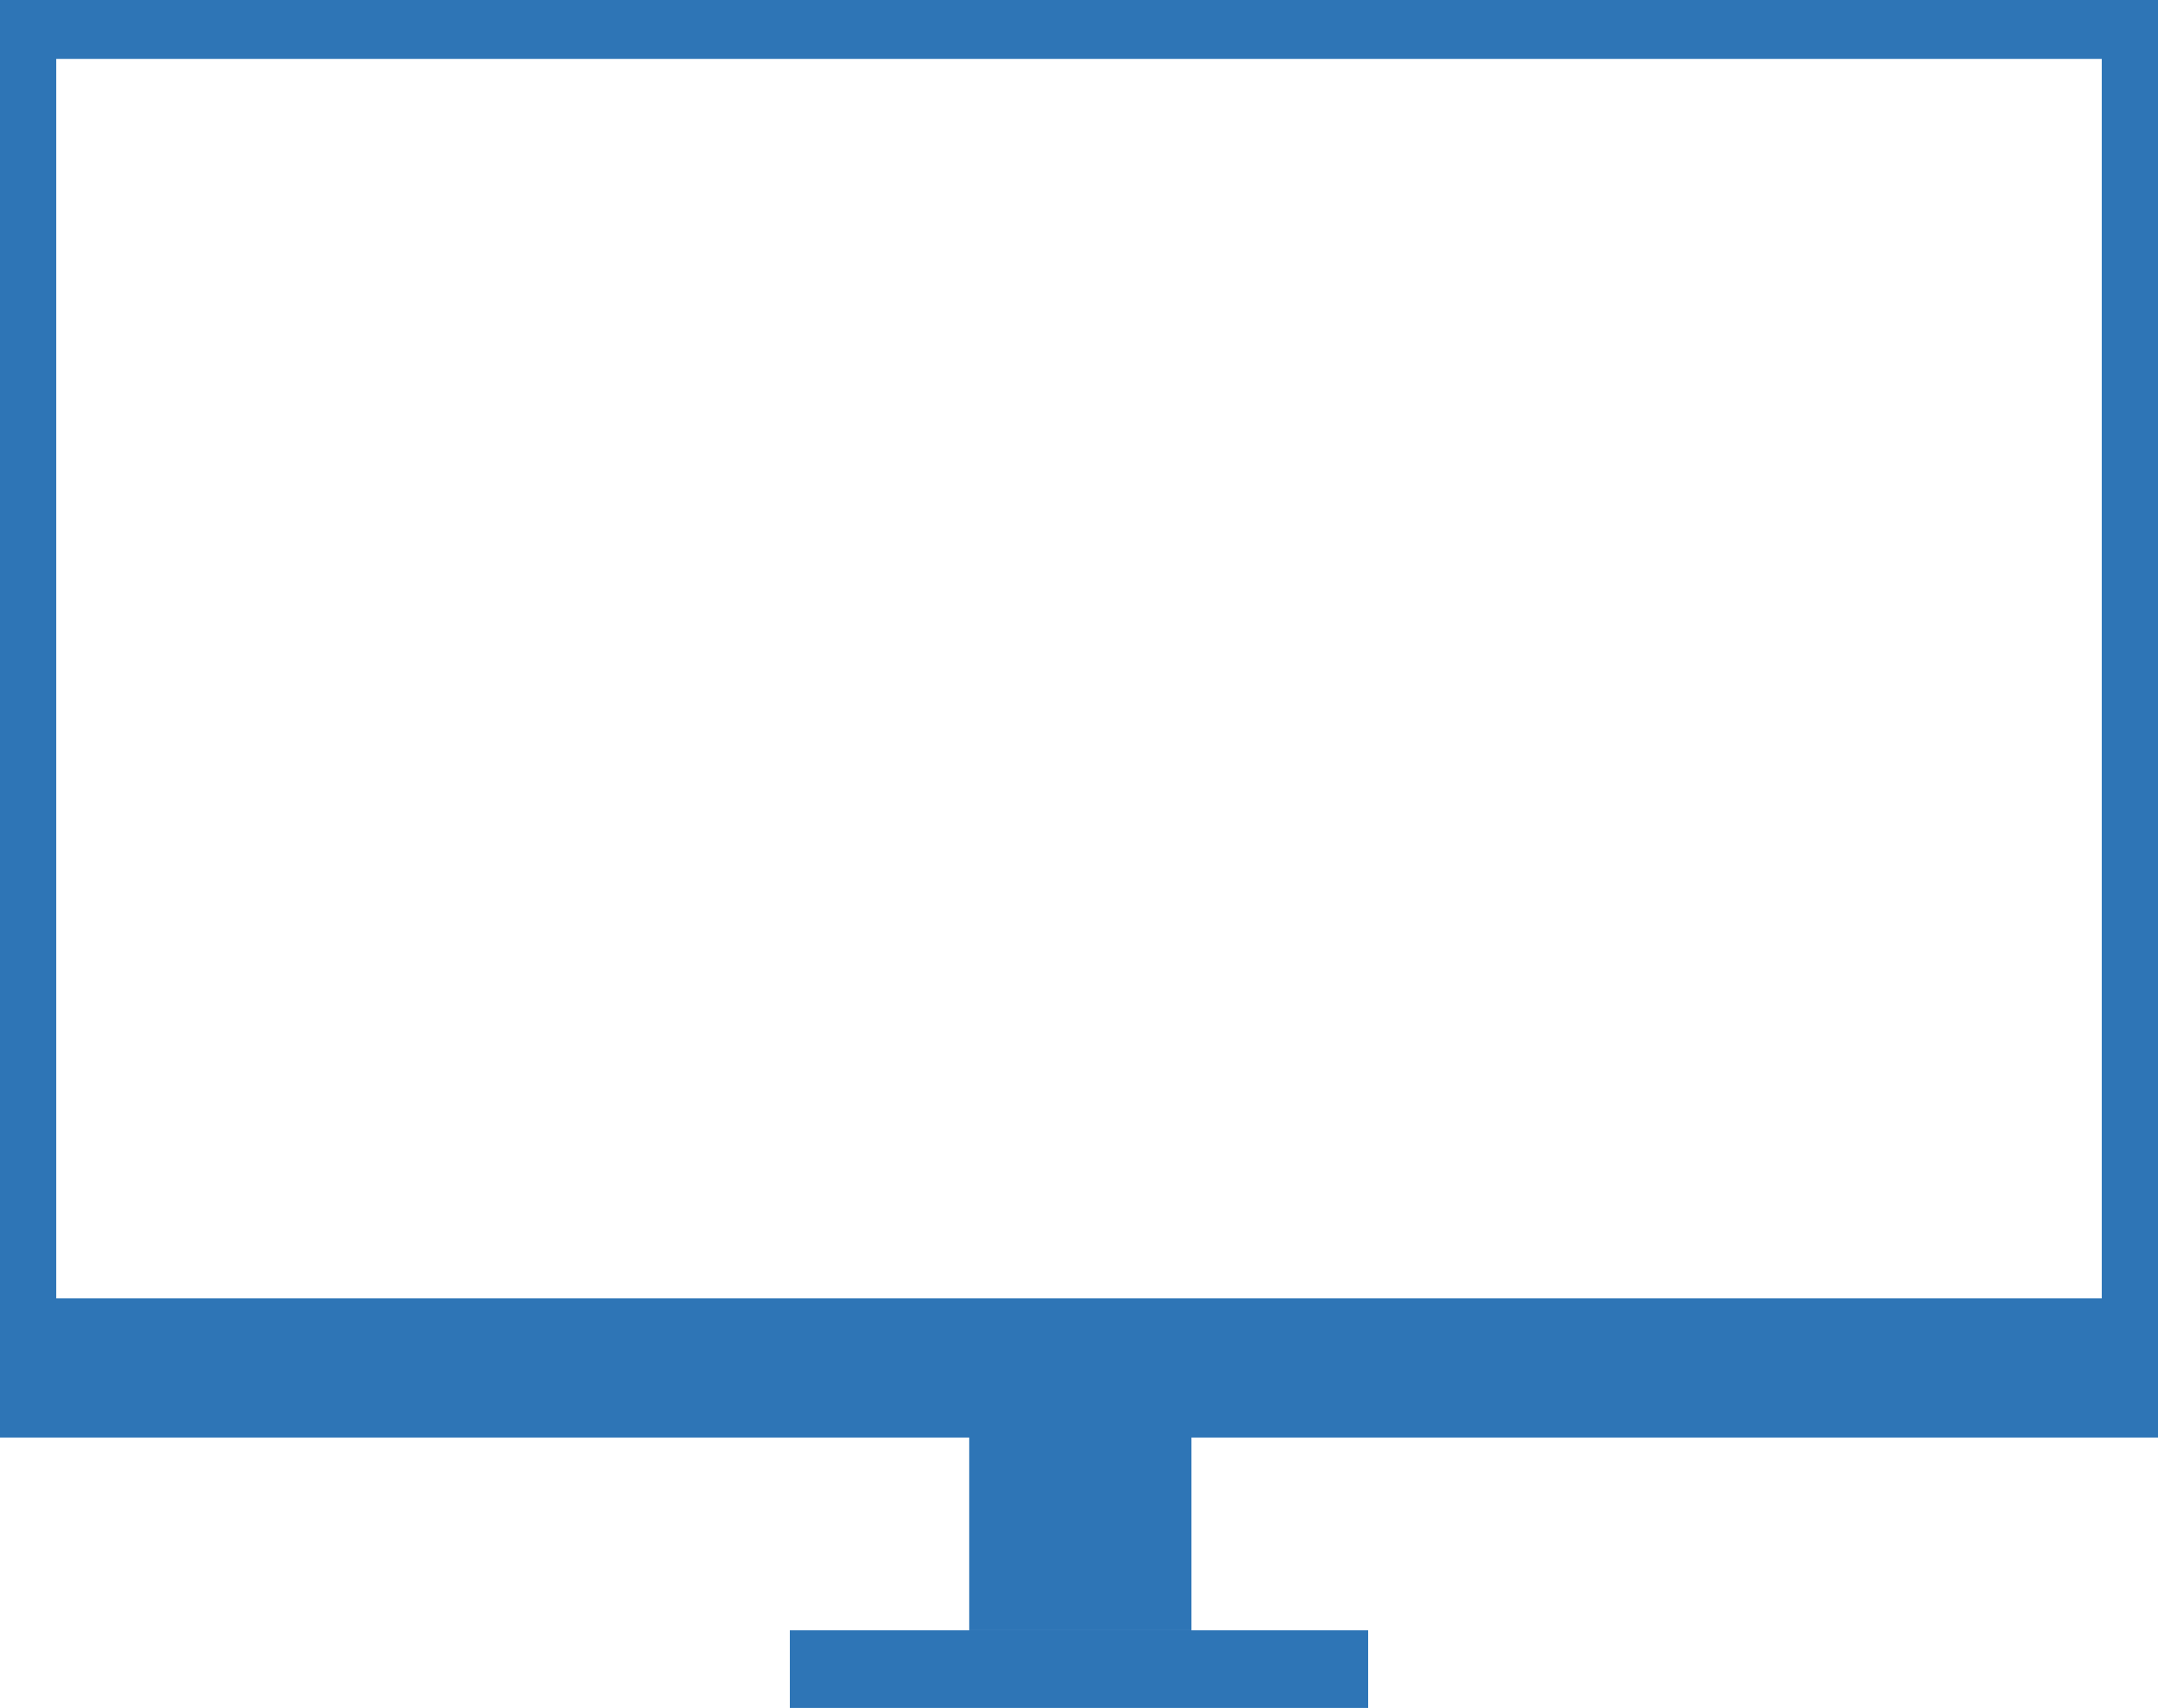 <svg xmlns:xlink="http://www.w3.org/1999/xlink" width="80.6" height="63.8" xmlns="http://www.w3.org/2000/svg">
                <defs>
                  <style>
                    .cls-1 {
                      fill: #2e75b6;
                    }
                  </style>
                </defs>
                <g id="Desktop" transform="translate(-700.4 -902.5)">
                  <path id="Path_168" d="M696.4 978.2H777v-53.7h-80.6zm78.5-5.2h-76.4v-46.3h76.4z" class="cls-1" data-name="Path 168" transform="translate(4 -22)" fill="#2E75B6"></path>
                  <path id="Rectangle_556" d="M0 0h8.3v8.3H0z" class="cls-1" data-name="Rectangle 556" transform="translate(736.6 955.1)" fill="#2E75B6"></path>
                  <path id="Rectangle_557" d="M0 0h21.6v2.9H0z" class="cls-1" data-name="Rectangle 557" transform="translate(729.9 963.4)" fill="#2E75B6"></path>
                </g>
              </svg>
